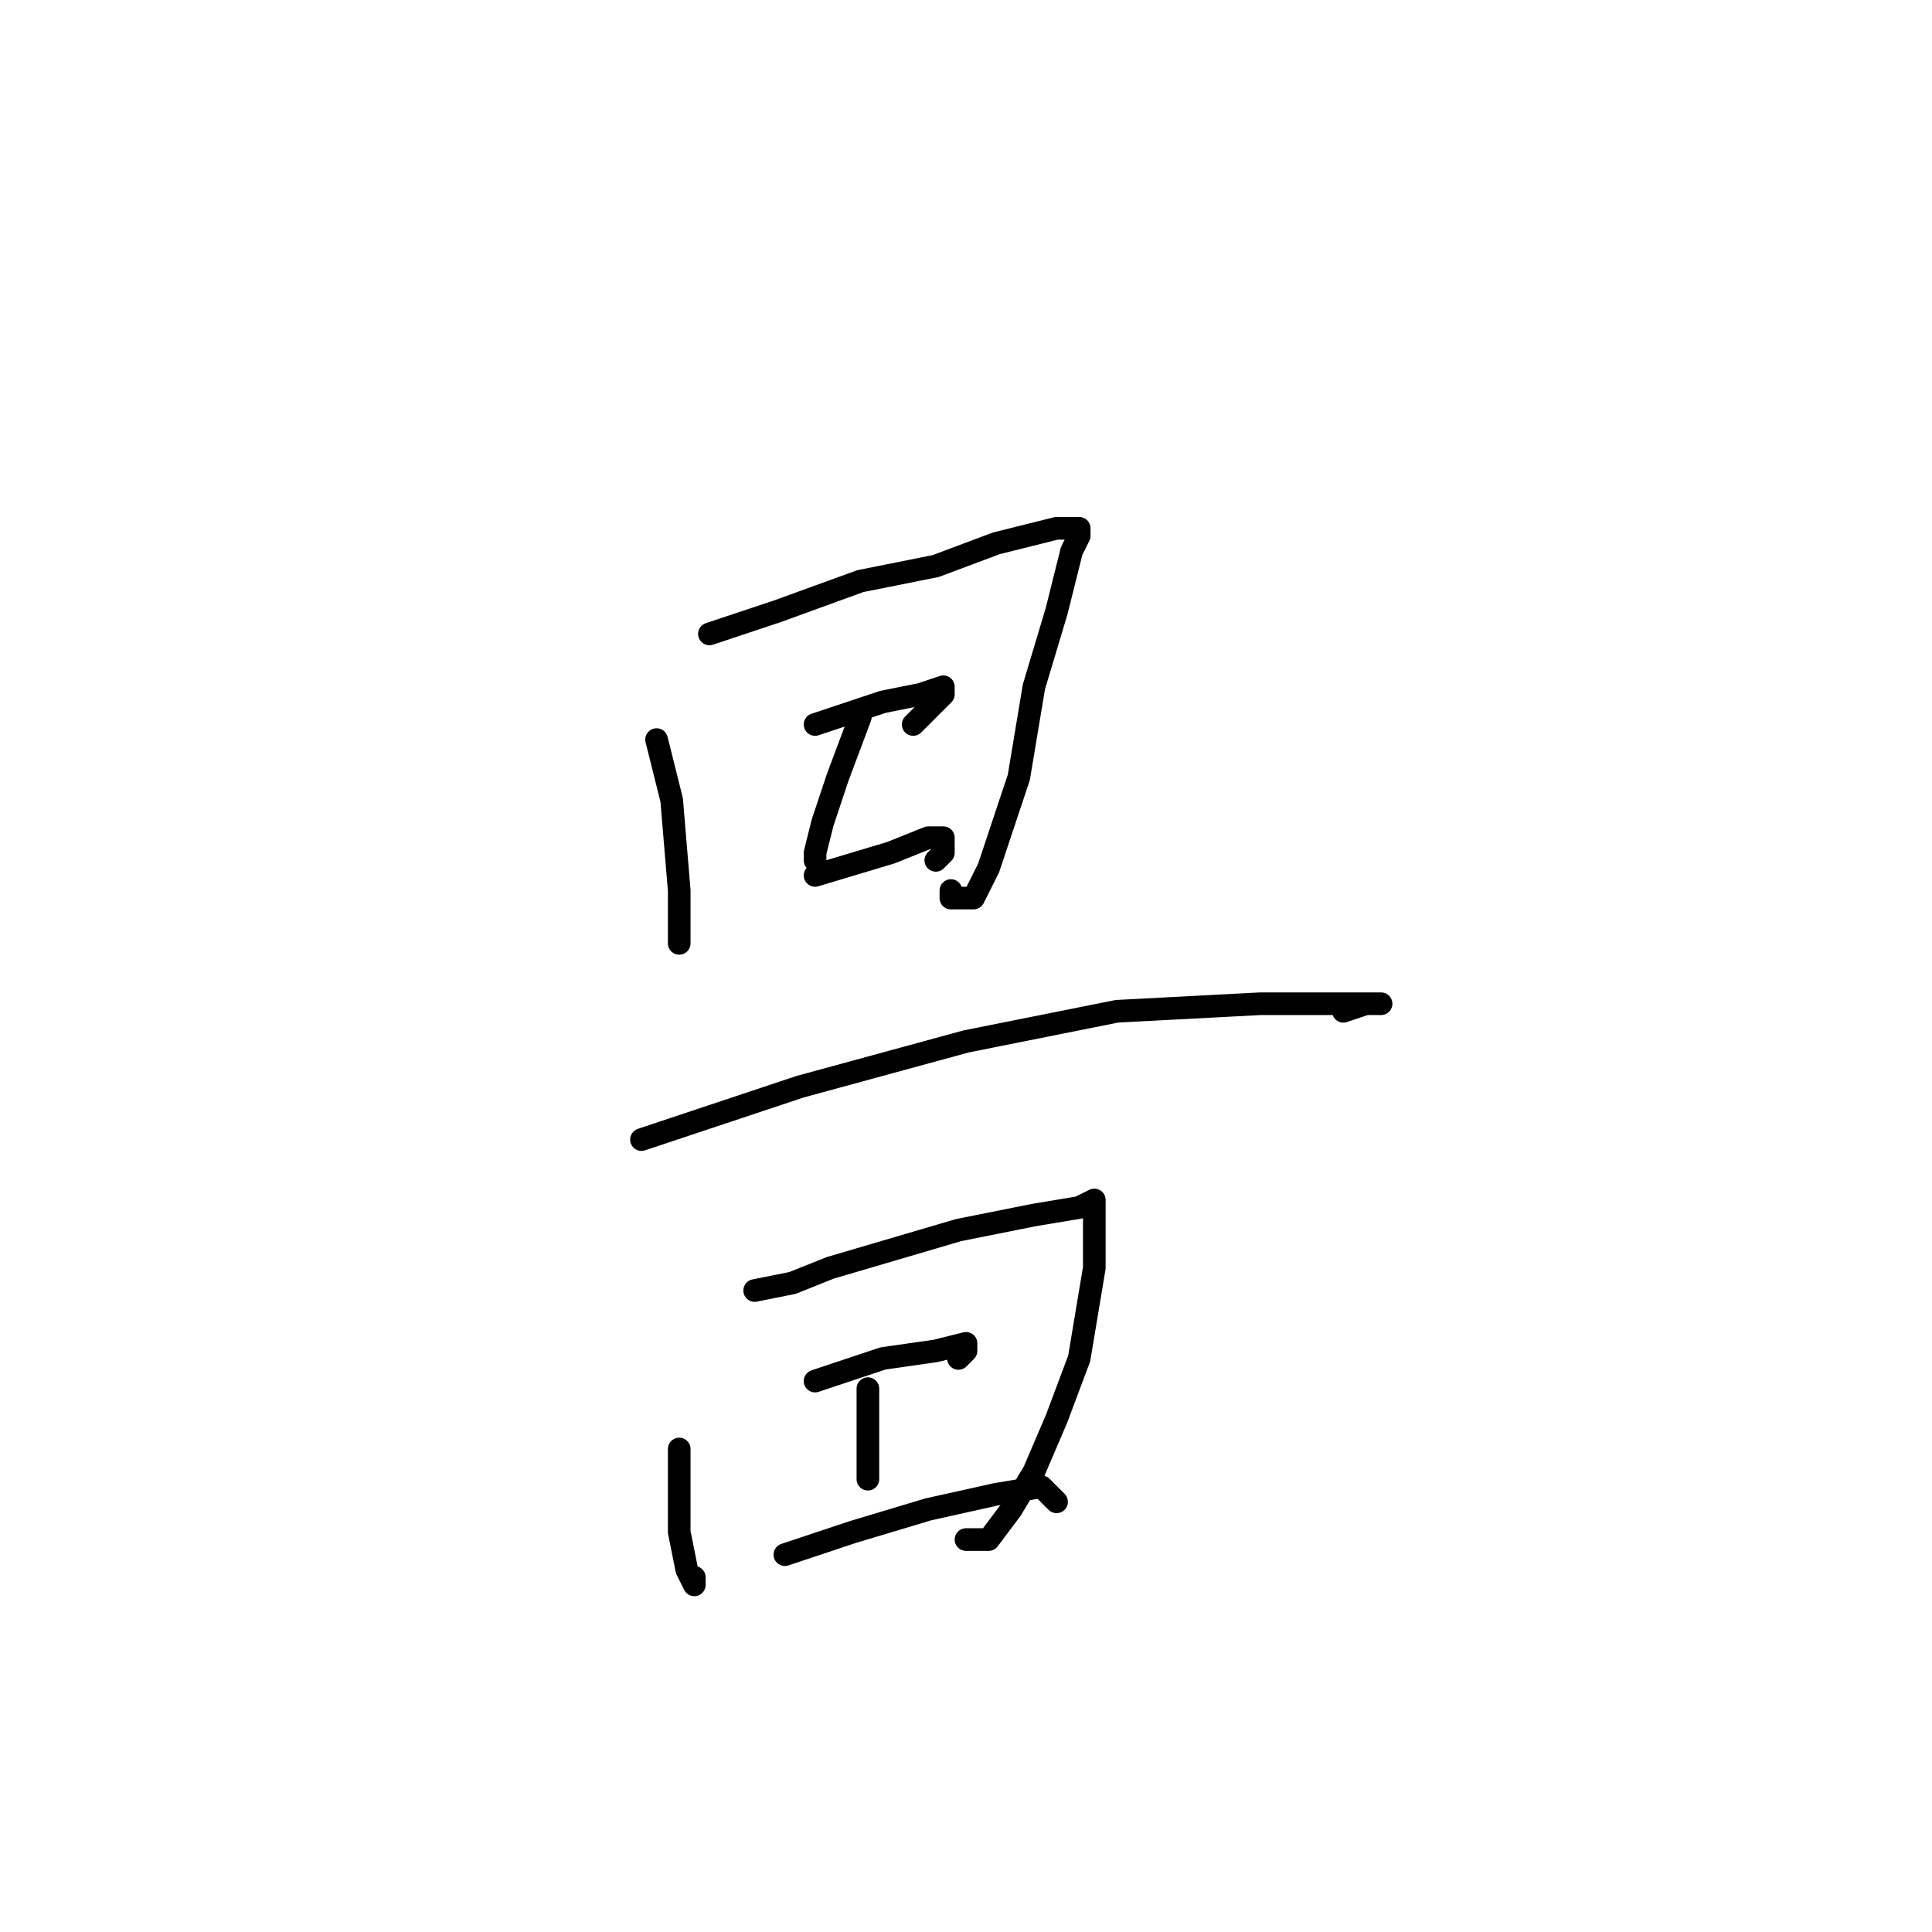 <?xml version="1.0" standalone="no"?>
    <svg width="256" height="256" xmlns="http://www.w3.org/2000/svg" version="1.1">
    <polyline stroke="black" stroke-width="3" stroke-linecap="round" fill="transparent" stroke-linejoin="round" points="87 98 88 102 89 106 90 118 90 124 90 125 90 125 " />
        <polyline stroke="black" stroke-width="3" stroke-linecap="round" fill="transparent" stroke-linejoin="round" points="94 84 103 81 114 77 124 75 132 72 140 70 142 70 143 70 143 71 142 73 140 81 137 91 135 103 131 115 129 119 126 119 126 118 126 118 " />
        <polyline stroke="black" stroke-width="3" stroke-linecap="round" fill="transparent" stroke-linejoin="round" points="114 95 111 103 109 109 108 113 108 114 108 113 108 113 " />
        <polyline stroke="black" stroke-width="3" stroke-linecap="round" fill="transparent" stroke-linejoin="round" points="108 96 117 93 122 92 125 91 125 92 121 96 121 96 " />
        <polyline stroke="black" stroke-width="3" stroke-linecap="round" fill="transparent" stroke-linejoin="round" points="108 116 118 113 123 111 125 111 125 113 124 114 124 114 " />
        <polyline stroke="black" stroke-width="3" stroke-linecap="round" fill="transparent" stroke-linejoin="round" points="85 151 106 144 128 138 148 134 167 133 174 133 178 133 181 133 183 133 181 133 178 134 178 134 " />
        <polyline stroke="black" stroke-width="3" stroke-linecap="round" fill="transparent" stroke-linejoin="round" points="90 192 90 196 90 203 91 208 92 210 92 209 92 209 " />
        <polyline stroke="black" stroke-width="3" stroke-linecap="round" fill="transparent" stroke-linejoin="round" points="100 171 105 170 110 168 127 163 137 161 143 160 145 159 145 160 145 162 145 168 143 180 140 188 137 195 134 200 131 204 128 204 128 204 " />
        <polyline stroke="black" stroke-width="3" stroke-linecap="round" fill="transparent" stroke-linejoin="round" points="115 184 115 187 115 192 115 195 115 196 115 195 115 195 " />
        <polyline stroke="black" stroke-width="3" stroke-linecap="round" fill="transparent" stroke-linejoin="round" points="108 183 117 180 124 179 128 178 128 179 127 180 127 180 " />
        <polyline stroke="black" stroke-width="3" stroke-linecap="round" fill="transparent" stroke-linejoin="round" points="104 206 113 203 123 200 132 198 138 197 140 199 140 199 " />
        </svg>